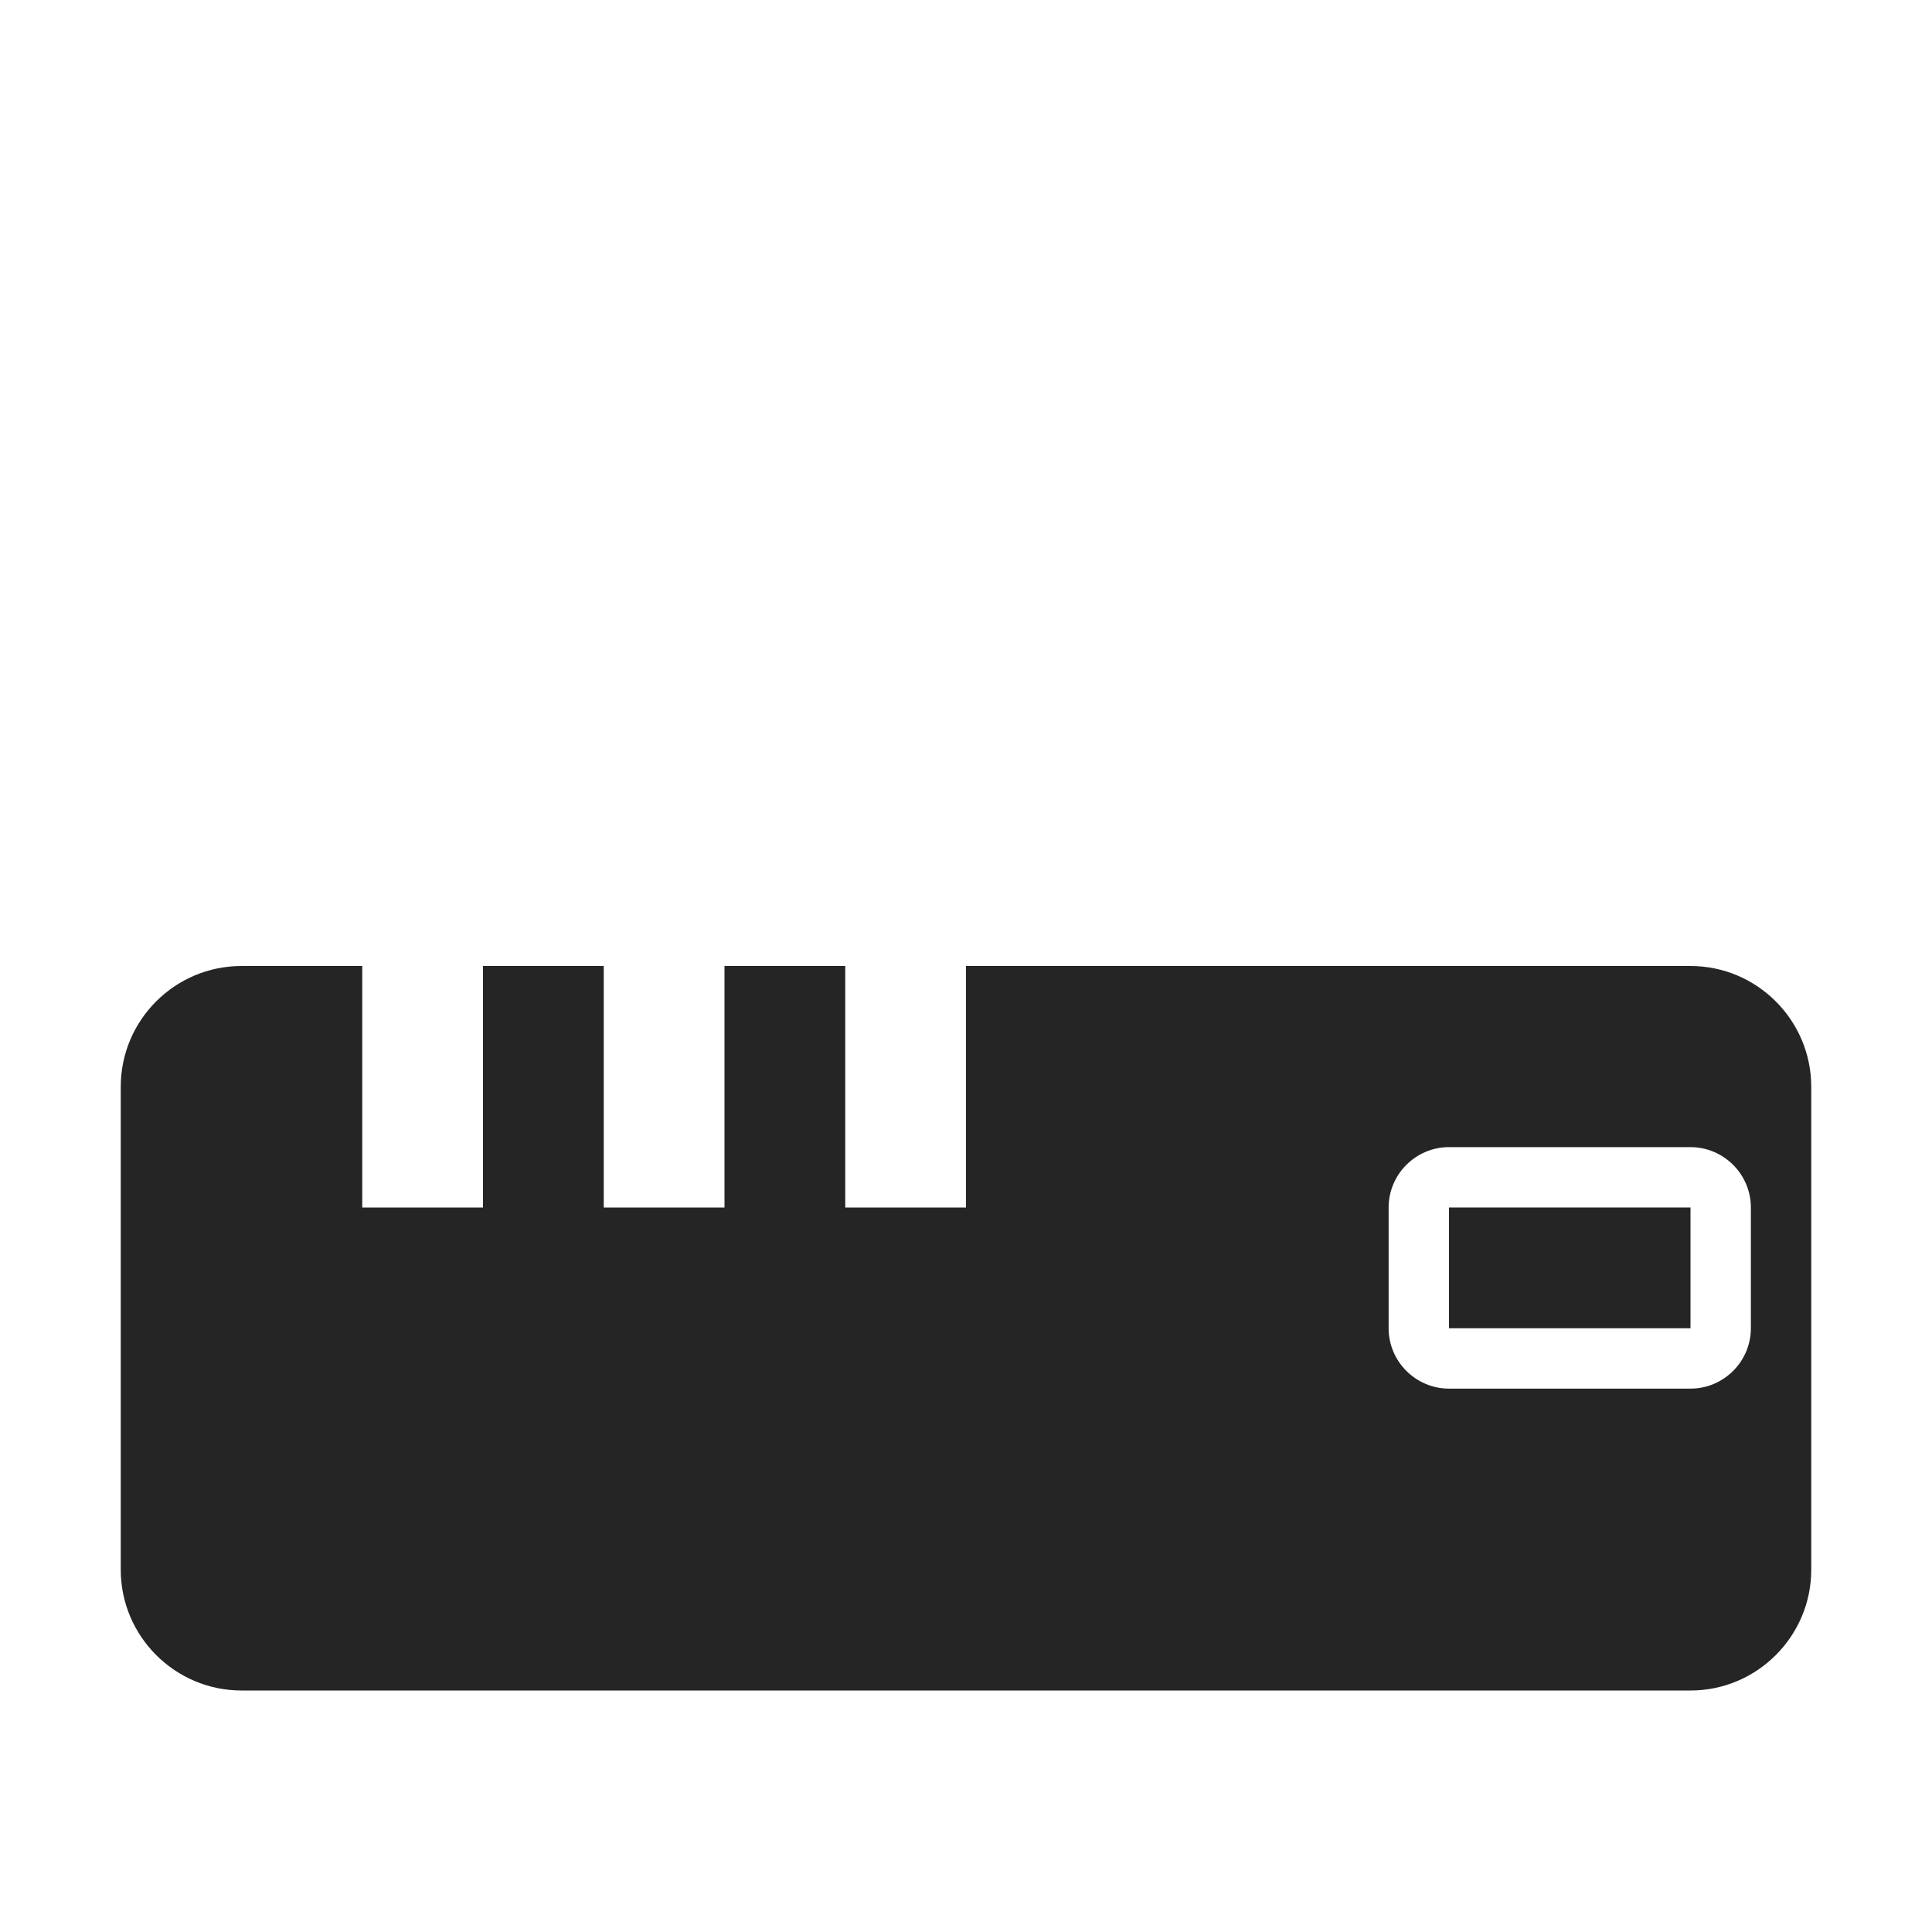 <?xml version="1.0" encoding="UTF-8"?>
<!DOCTYPE svg PUBLIC "-//W3C//DTD SVG 1.1//EN" "http://www.w3.org/Graphics/SVG/1.1/DTD/svg11.dtd">
<svg xmlns="http://www.w3.org/2000/svg" xml:space="preserve" width="1024px" height="1024px" shape-rendering="geometricPrecision" text-rendering="geometricPrecision" image-rendering="optimizeQuality" fill-rule="nonzero" clip-rule="evenodd" viewBox="0 0 10240 10240" xmlns:xlink="http://www.w3.org/1999/xlink">
	<title>modem icon</title>
	<desc>modem icon from the IconExperience.com O-Collection. Copyright by INCORS GmbH (www.incors.com).</desc>
	<path id="curve1" fill="#252525" d="M7680,6400 8960,6400 8960,7040 7680,7040z"/>
	<path id="curve0" fill="#252525" d="M1280 5120l640 0 0 1280 640 0 0 -1280 640 0 0 1280 640 0 0 -1280 640 0 0 1280 640 0 0 -1280 3840 0c353,0 640,288 640,640l0 2560c0,352 -287,640 -640,640l-7680 0c-352,0 -640,-287 -640,-640l0 -2560c0,-353 287,-640 640,-640zm6400 960c-176,0 -320,144 -320,320l0 640c0,176 144,320 320,320l1280 0c176,0 320,-144 320,-320l0 -640c0,-176 -144,-320 -320,-320l-1280 0z"/>
</svg>
